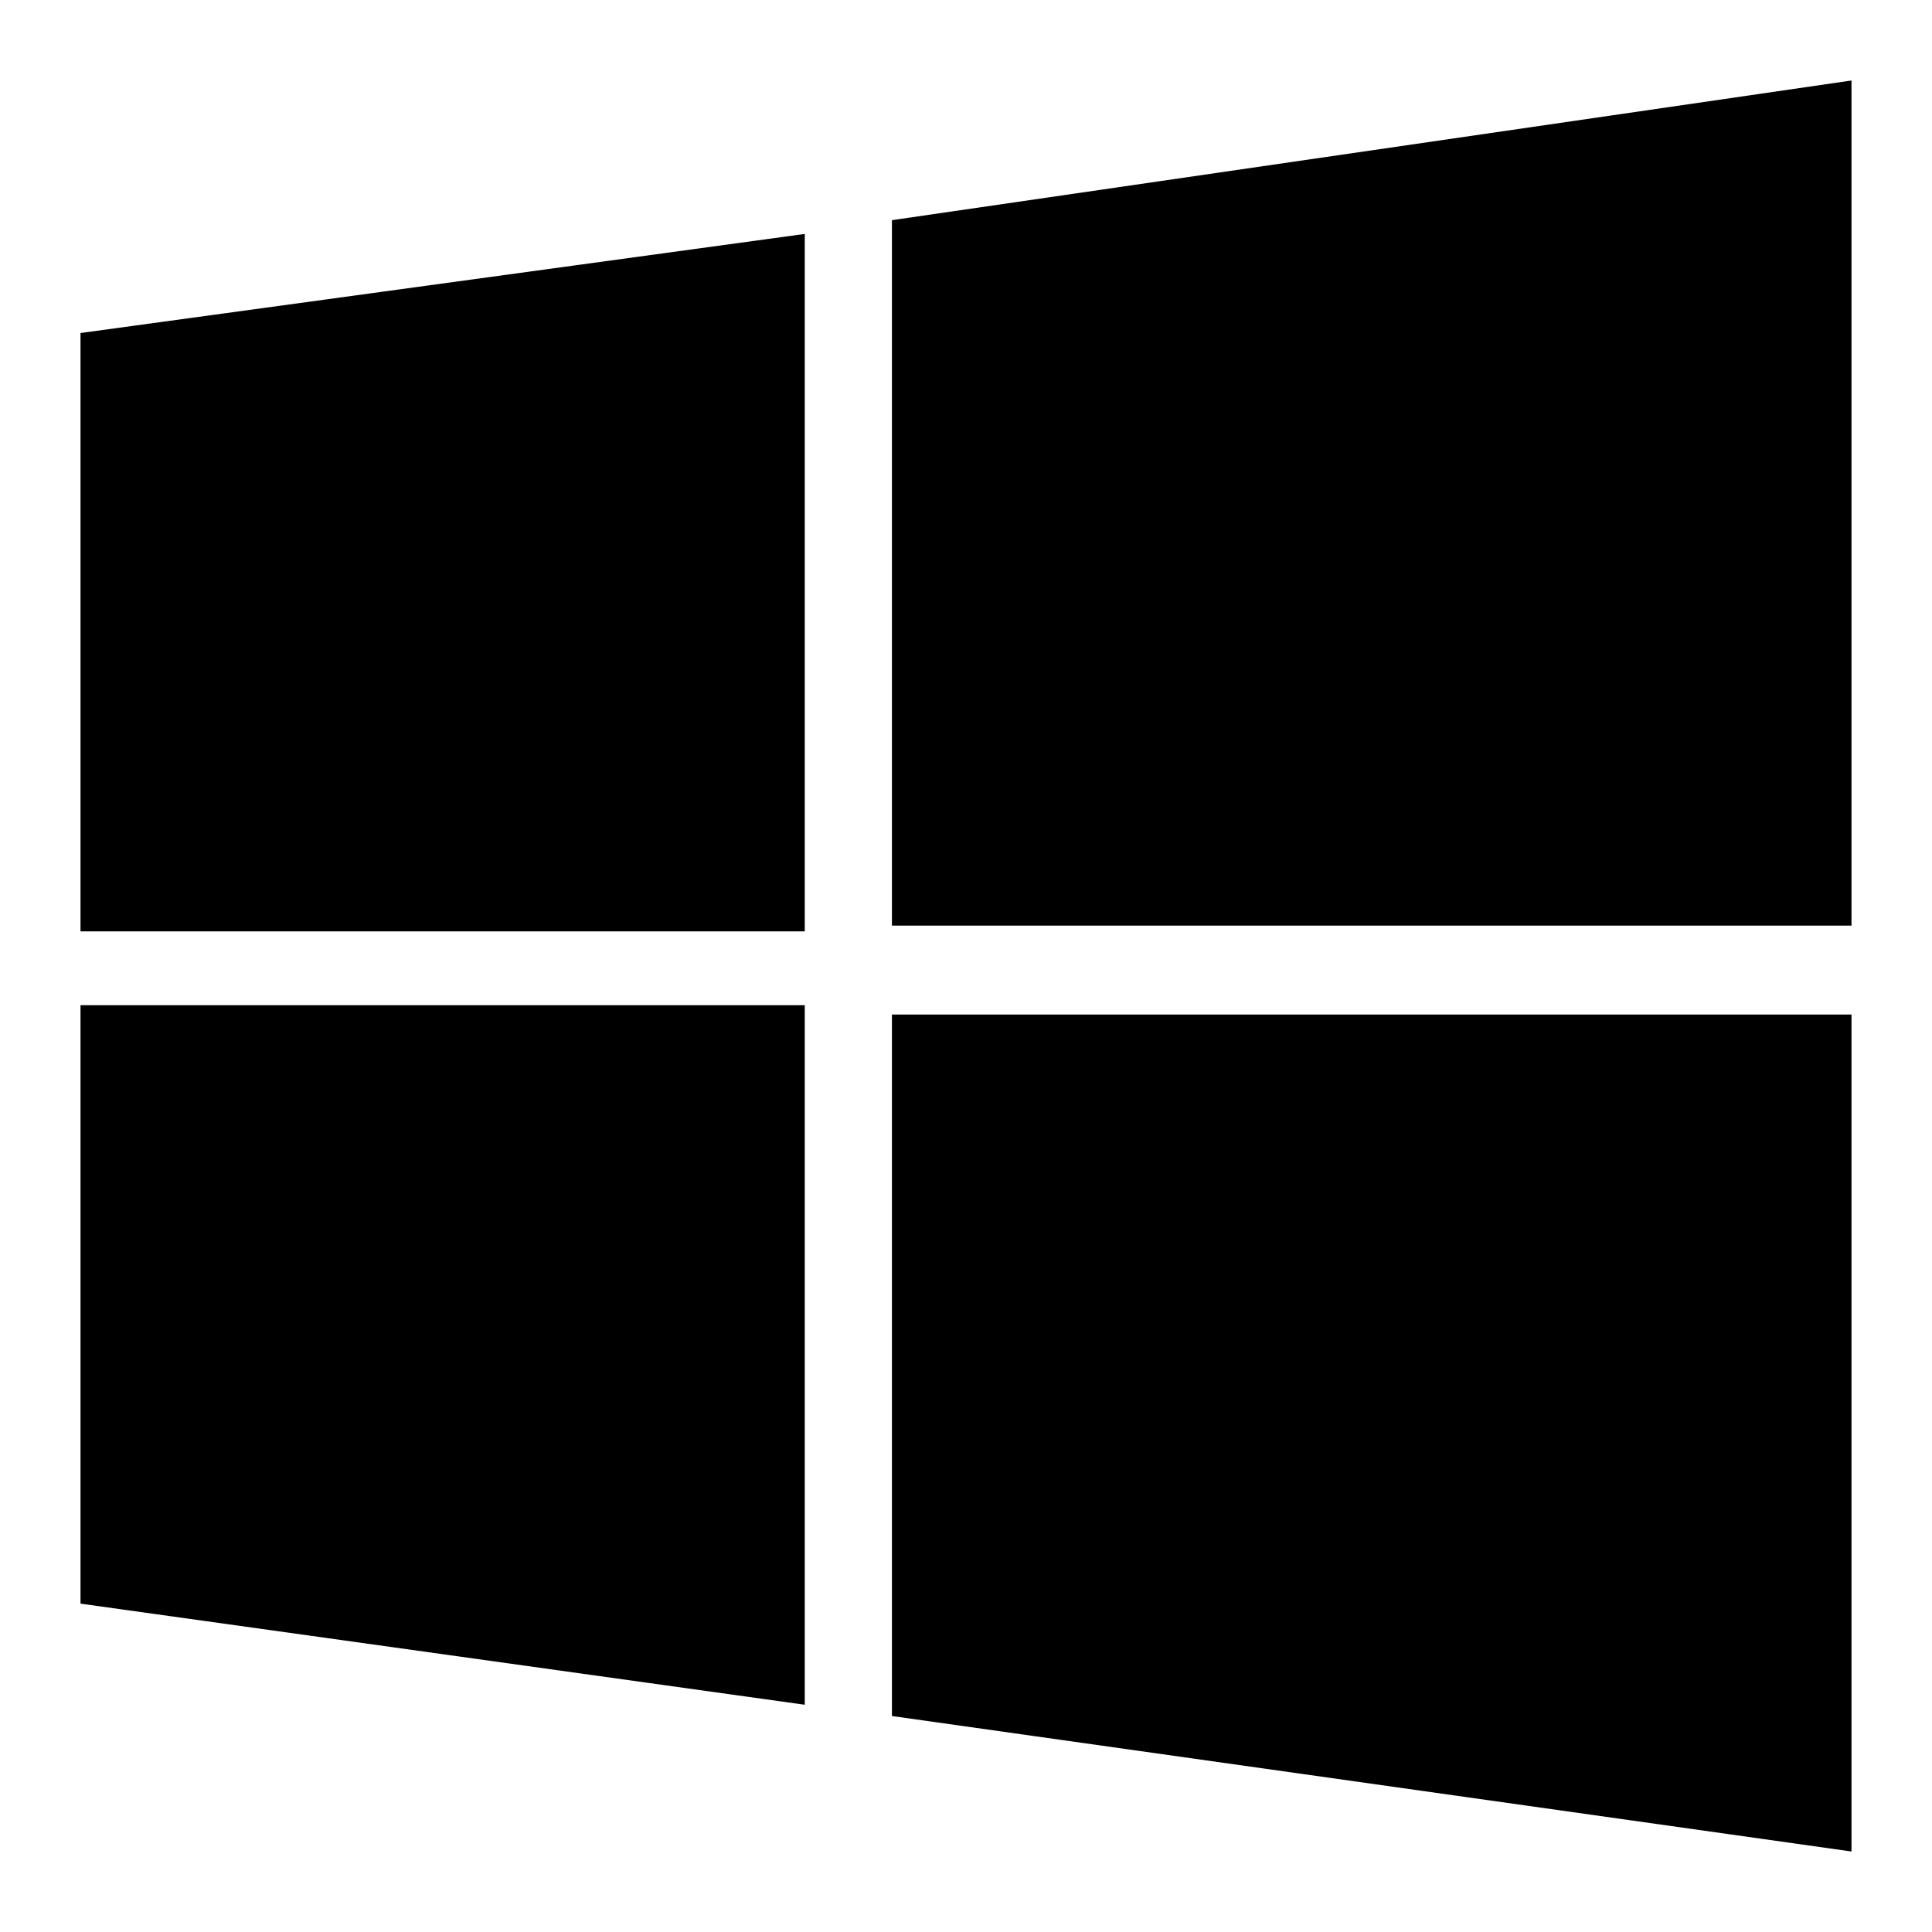 <svg width="24" height="24" viewBox="0 0 24 24" fill="none" xmlns="http://www.w3.org/2000/svg">
<path d="M1 4.137L9.997 2.906V11.57H1V4.137ZM11.08 2.735L23 1V11.498H11.08V2.735ZM1 12.487H9.997V21.177L1 19.921V12.487ZM11.08 12.603H23V23L11.08 21.317" fill="black"/>
</svg>
